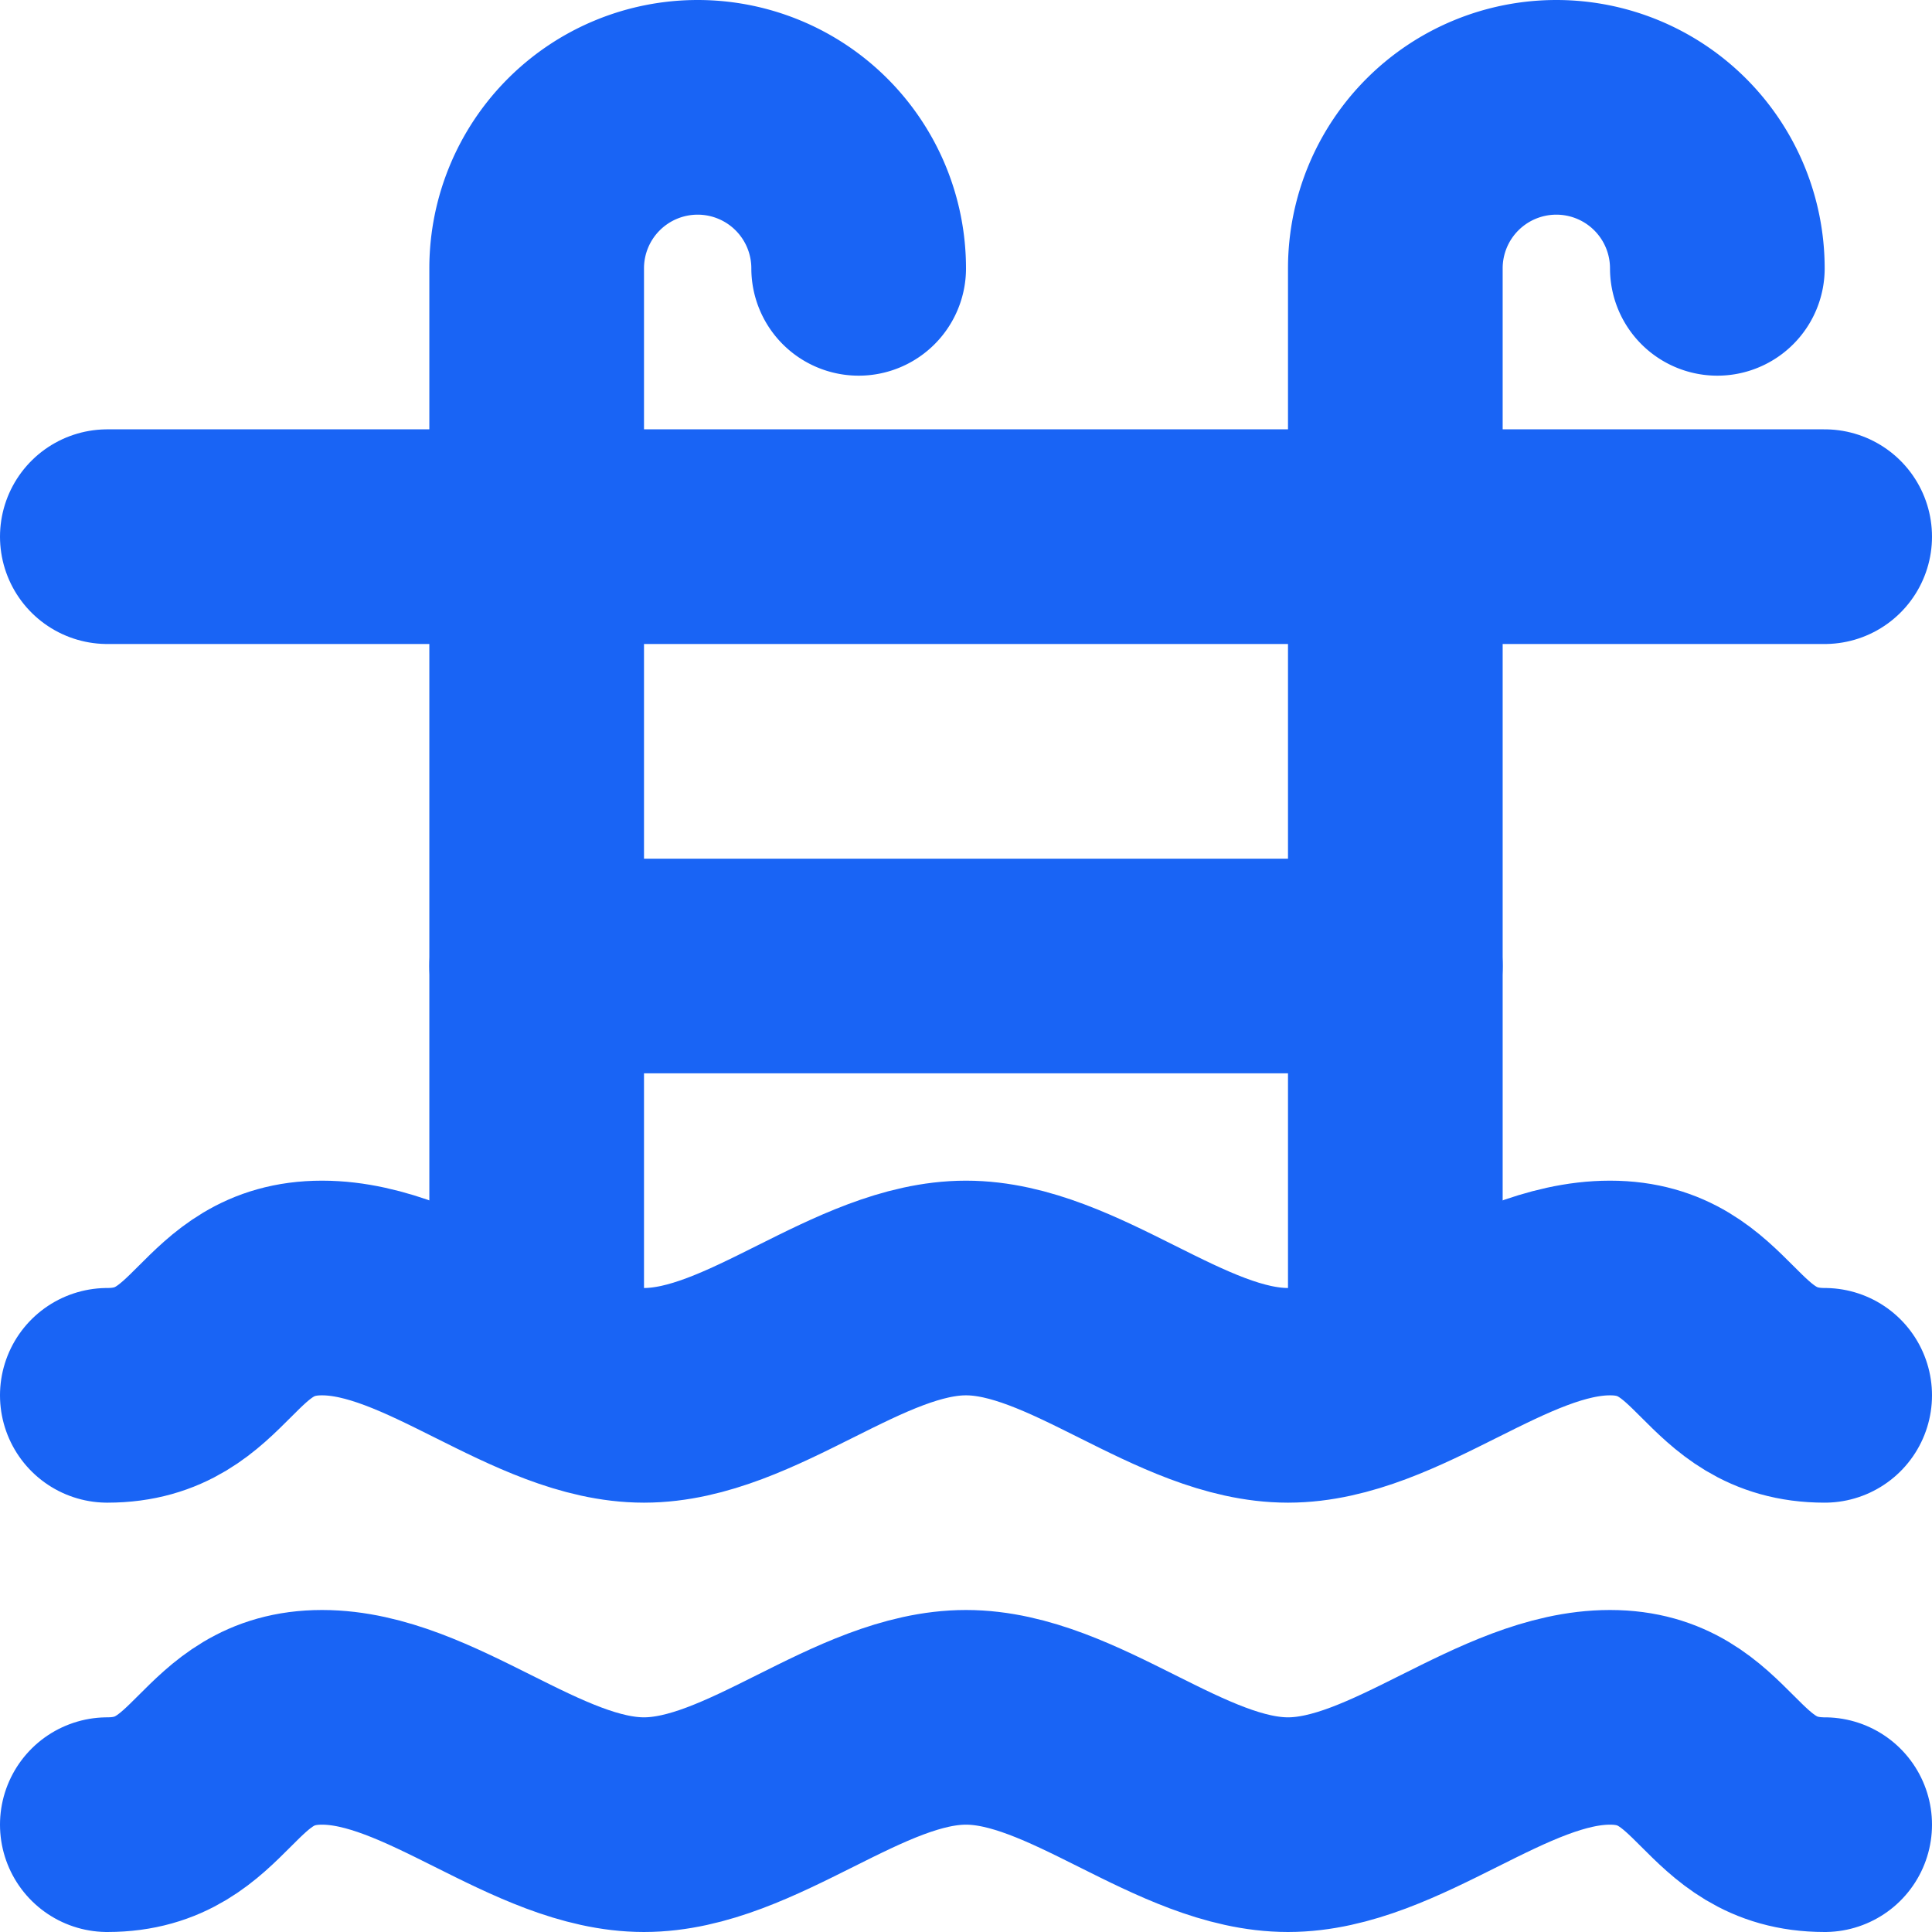 <svg id="Слой_1" data-name="Слой 1" xmlns="http://www.w3.org/2000/svg" viewBox="0 0 18 18"><defs><style>.cls-1{fill:none;stroke:#1964f5;stroke-linecap:round;stroke-linejoin:round;stroke-width:2px;}</style></defs><title>poolB</title><line class="cls-1" x1="1" y1="5" x2="5" y2="5"/><line class="cls-1" x1="13" y1="5" x2="17" y2="5"/><line class="cls-1" x1="5" y1="9" x2="13" y2="9"/><line class="cls-1" x1="5" y1="5" x2="13" y2="5"/><path class="cls-1" d="M5,12V2.5A1.5,1.5,0,0,1,6.5,1h0A1.5,1.5,0,0,1,8,2.5"/><path class="cls-1" d="M13,12V2.5A1.5,1.5,0,0,1,14.5,1h0A1.5,1.5,0,0,1,16,2.5"/><path class="cls-1" d="M17,17c-1,0-1-1-2-1s-2,1-3,1-2-1-3-1-2,1-3,1-2-1-3-1-1,1-2,1"/><path class="cls-1" d="M17,13c-1,0-1-1-2-1s-2,1-3,1-2-1-3-1-2,1-3,1-2-1-3-1-1,1-2,1"/></svg>
